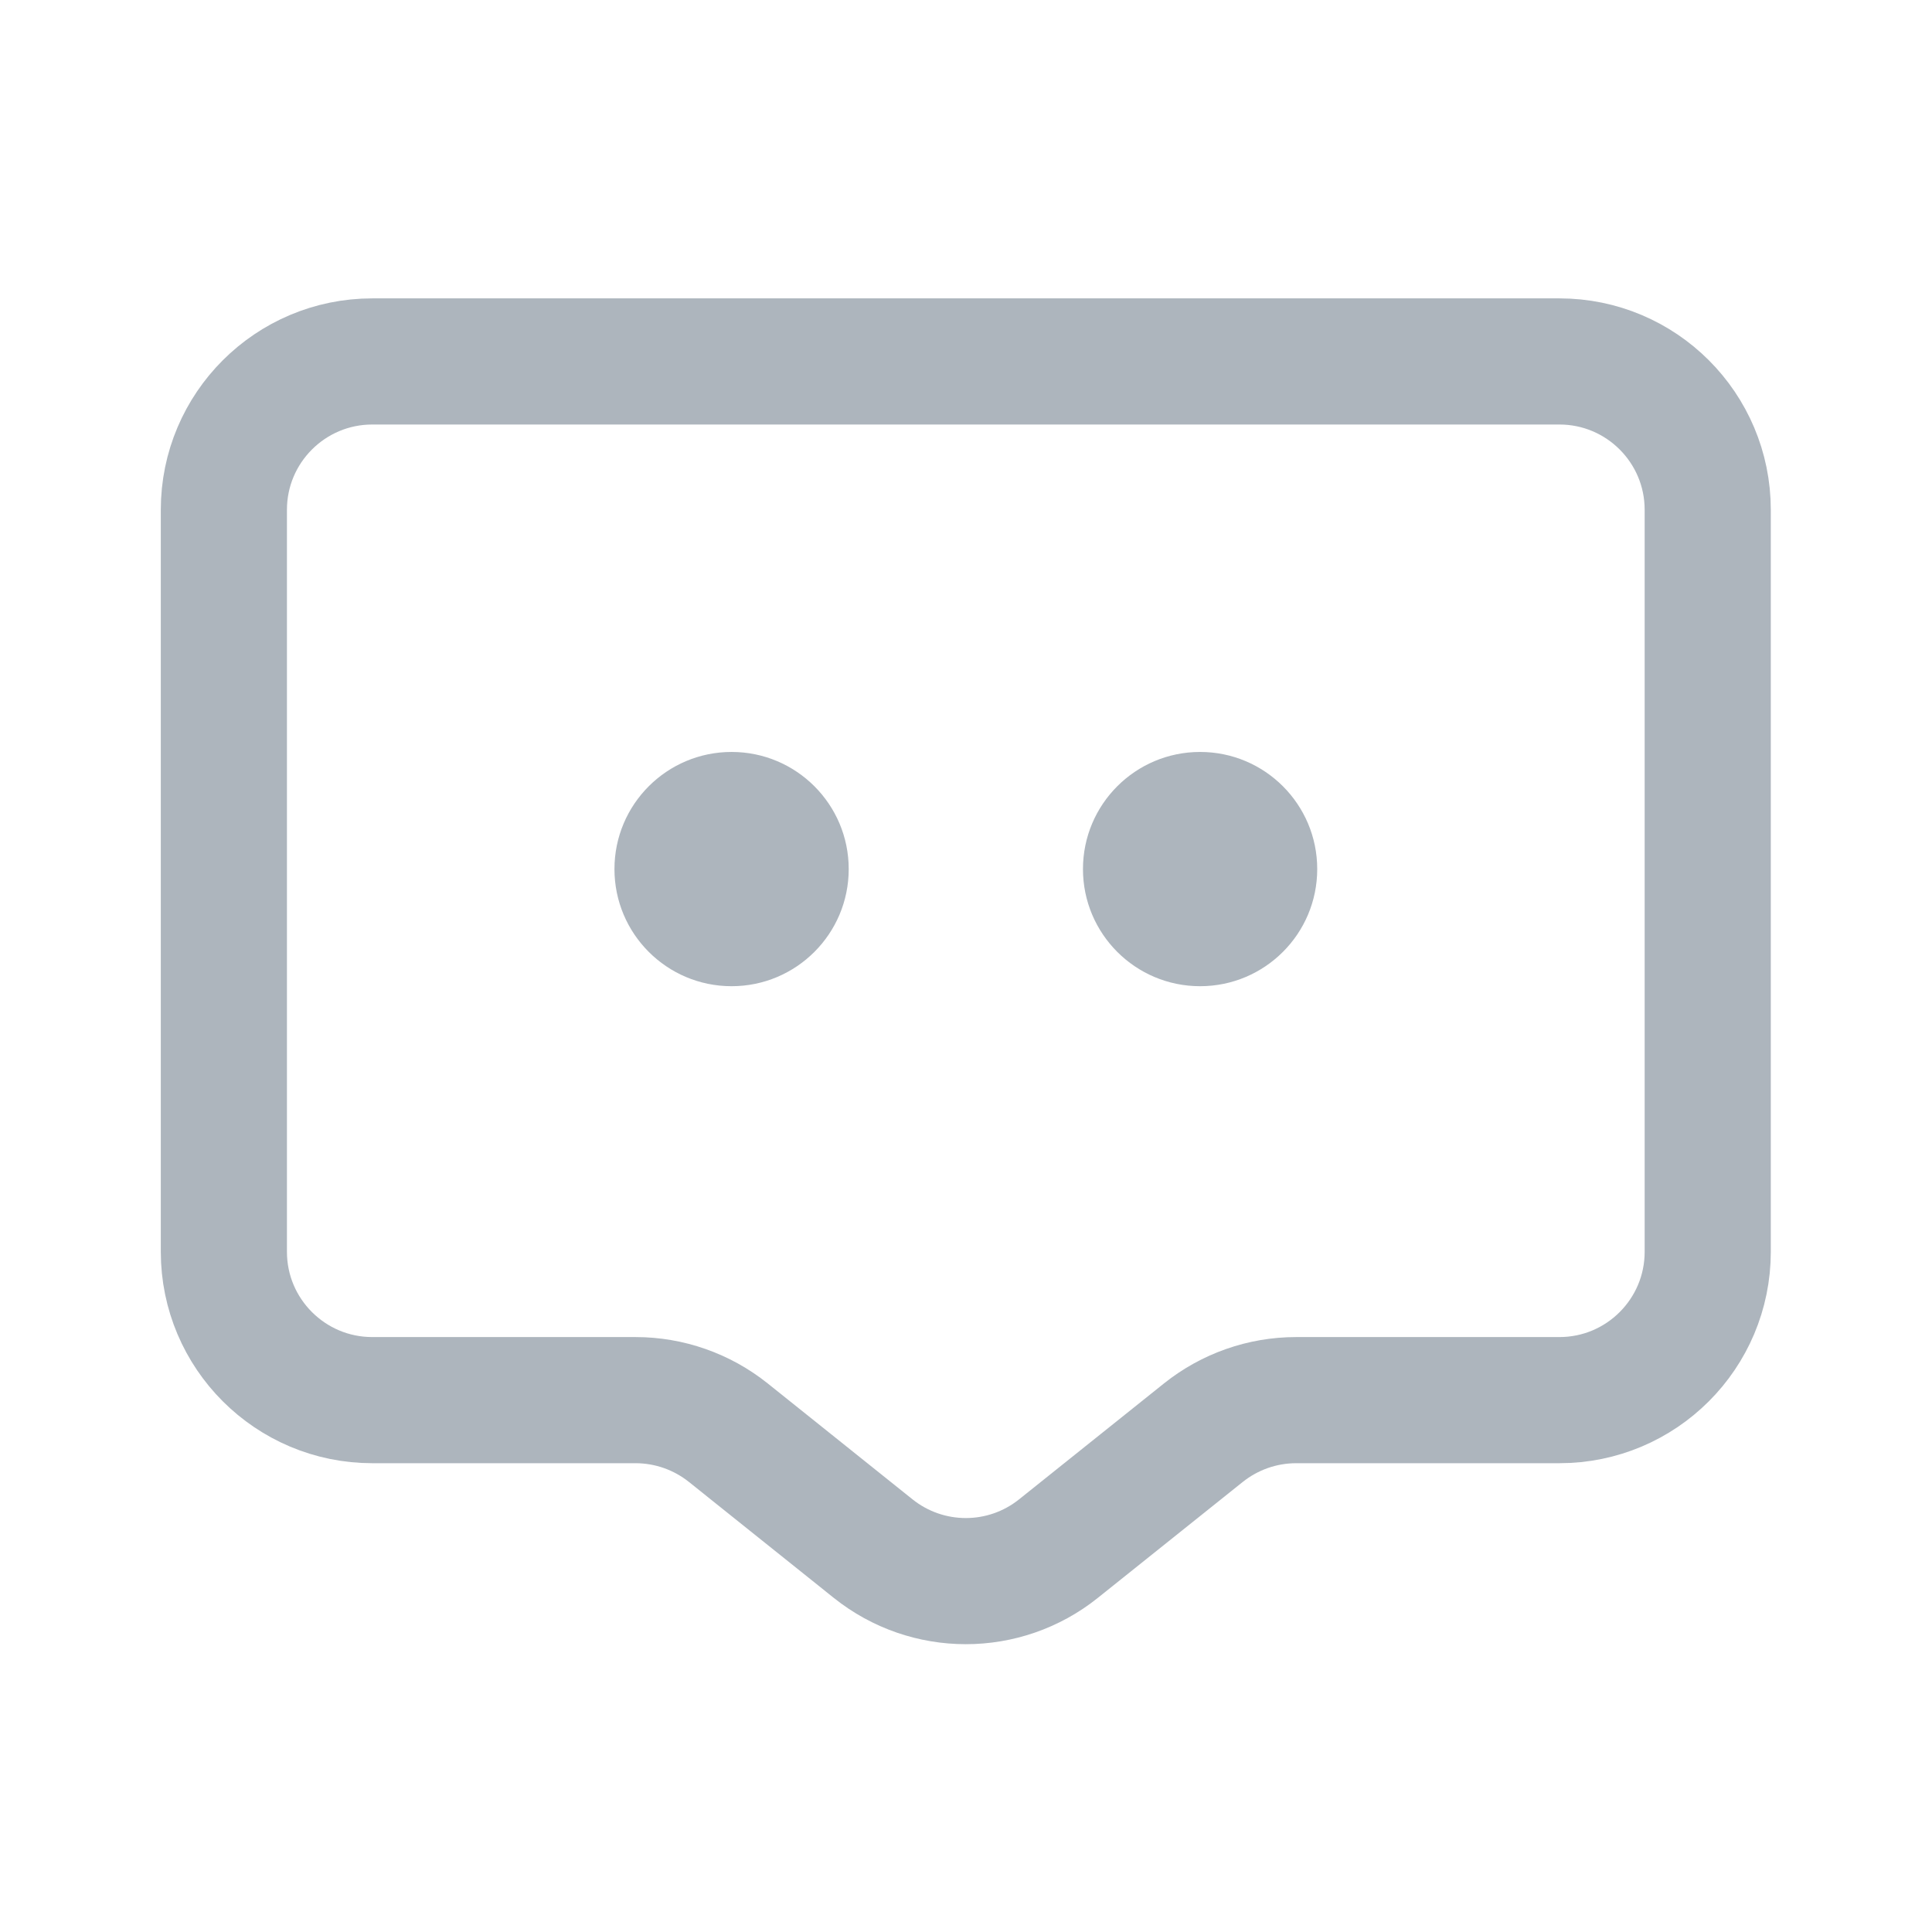 <svg width="24" height="24" viewBox="0 0 24 24" fill="none" xmlns="http://www.w3.org/2000/svg">
<path d="M19.371 4.49H4.625C3.607 4.49 2.781 5.315 2.781 6.333V15.55C2.781 16.568 3.607 17.393 4.625 17.393H7.39H7.895C8.314 17.393 8.72 17.536 9.047 17.797L10.846 19.237C11.52 19.776 12.476 19.776 13.149 19.237L14.949 17.797C15.276 17.536 15.682 17.393 16.101 17.393H16.606H19.371C20.389 17.393 21.214 16.568 21.214 15.55V6.333C21.214 5.315 20.389 4.49 19.371 4.49Z" stroke="#ADB5BD" stroke-width="1.567" stroke-linecap="round"/>
<circle cx="9.088" cy="10.796" r="1.455" fill="#ADB5BD"/>
<circle cx="14.908" cy="10.796" r="1.455" fill="#ADB5BD"/>
</svg>
